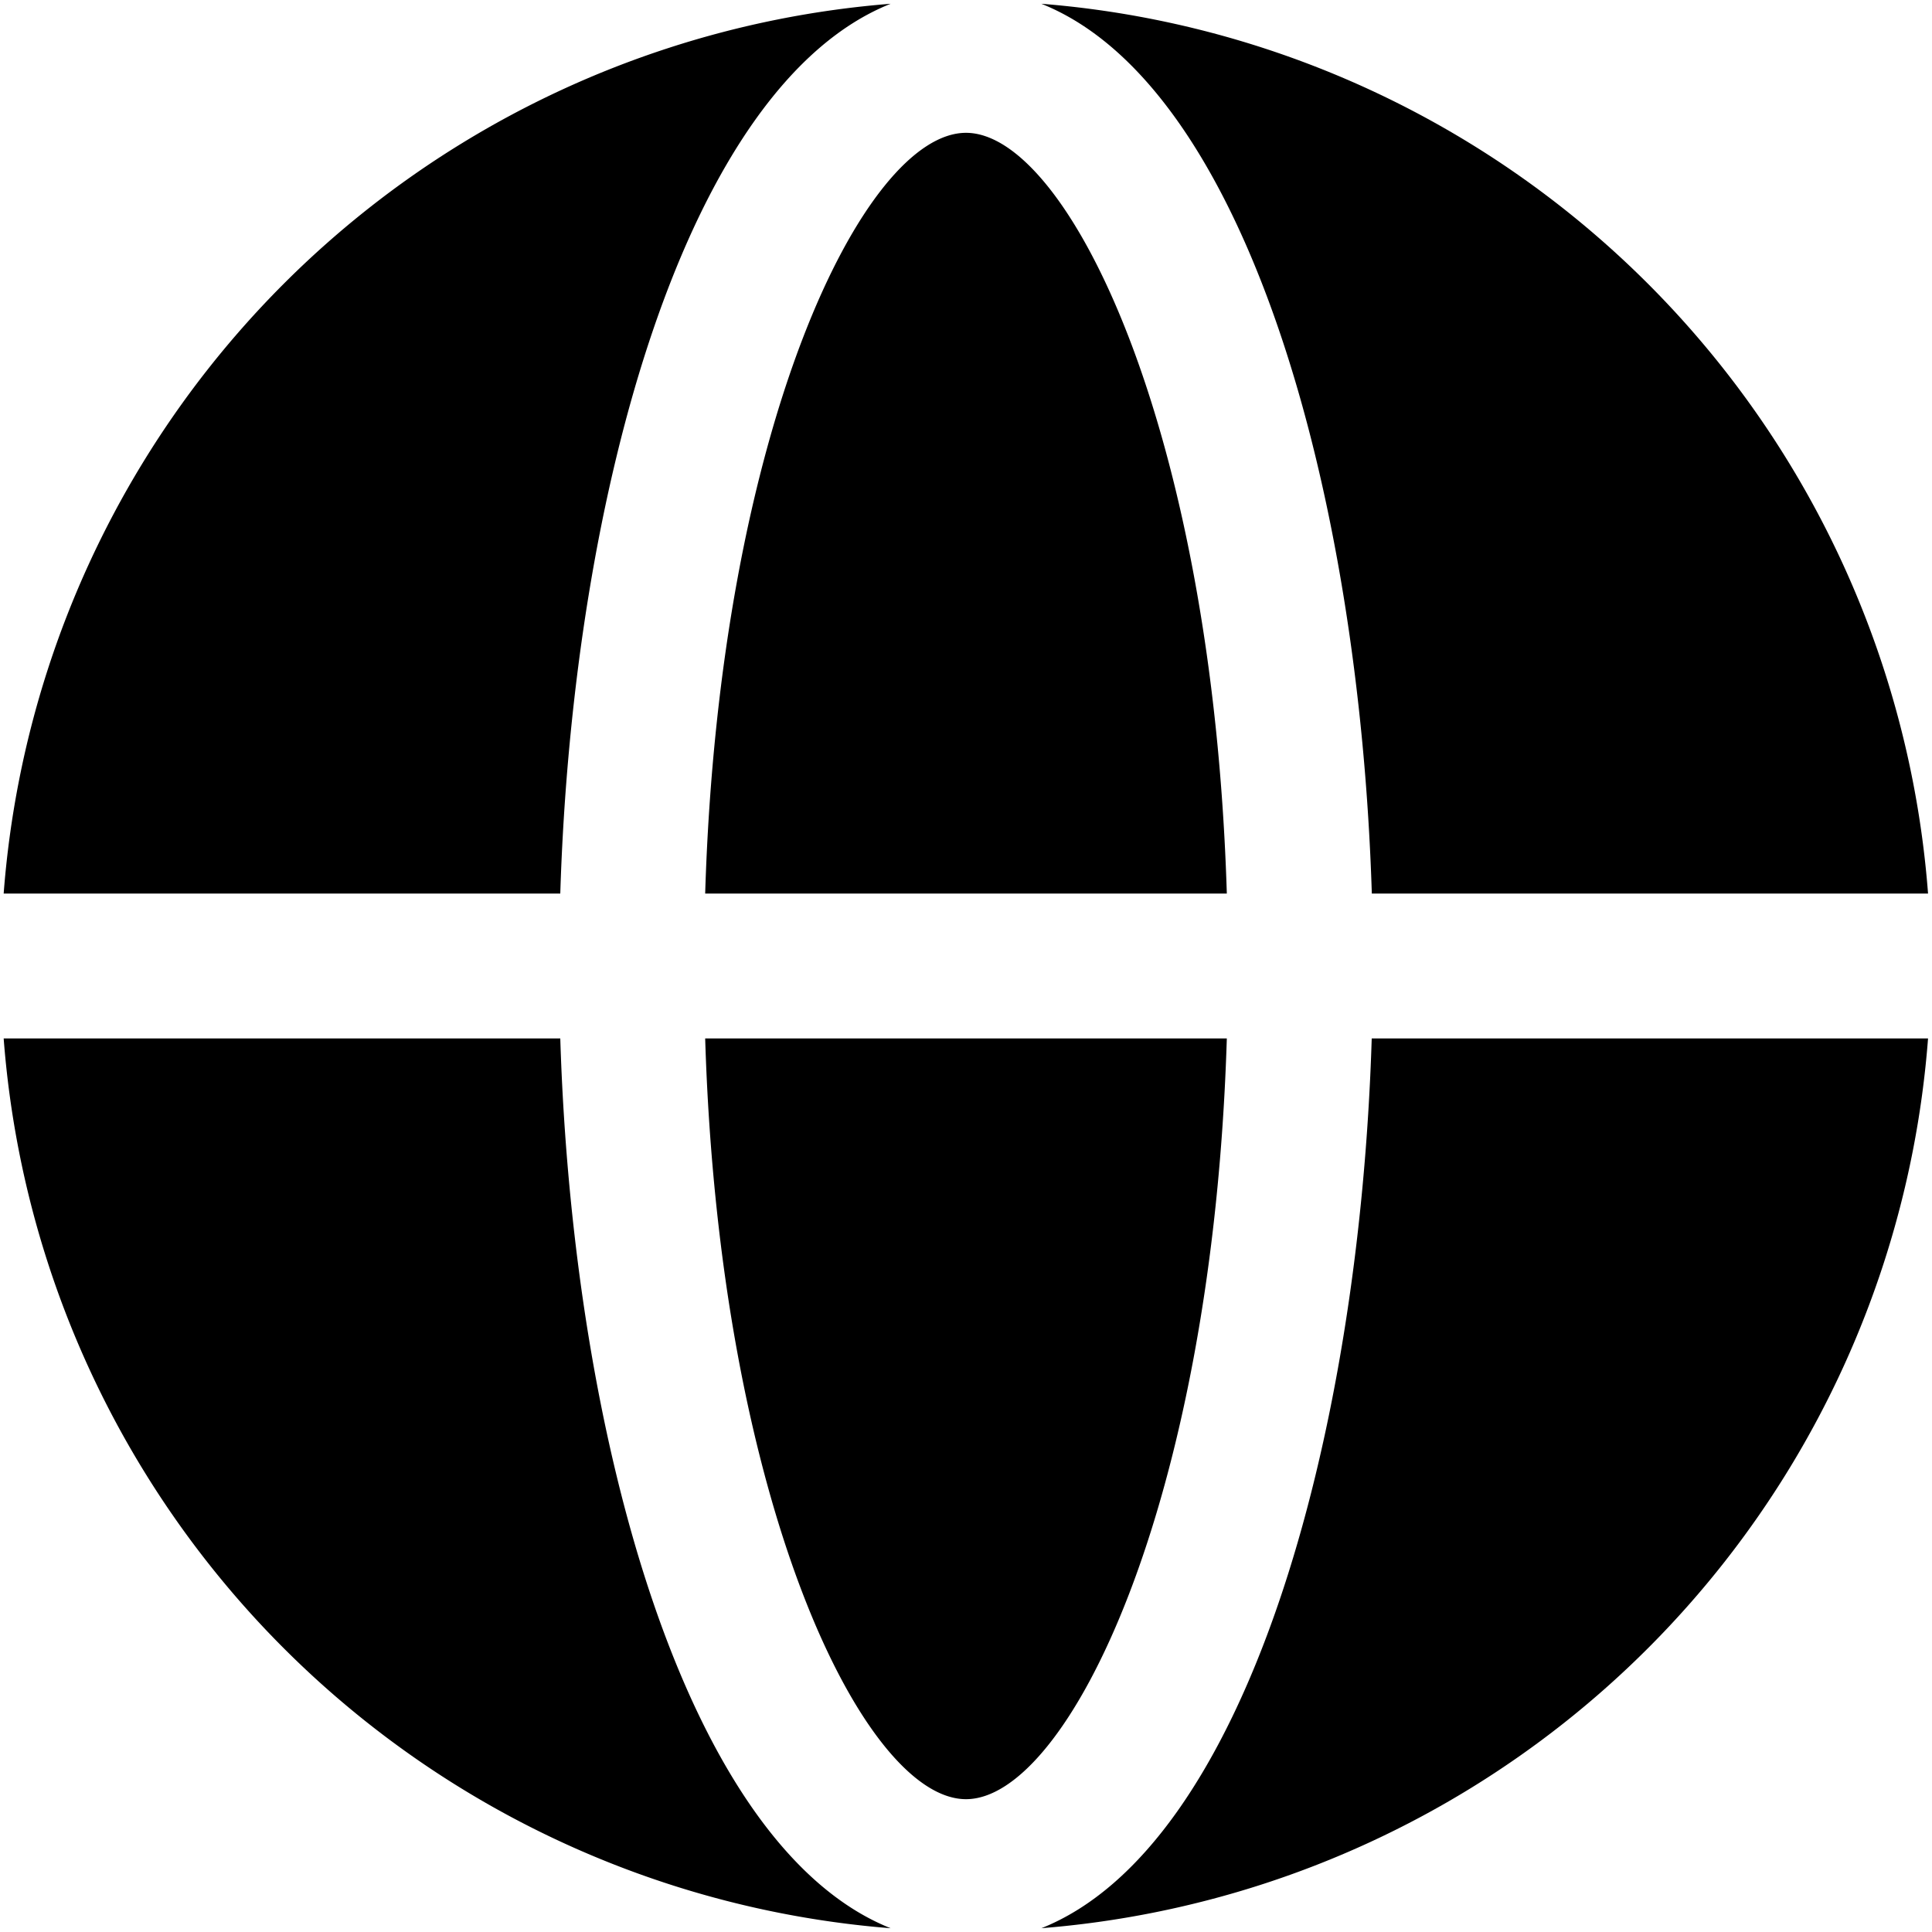 <svg xmlns="http://www.w3.org/2000/svg" viewBox="0 0 20 20" fill="currentColor"><path d="M5.8 9.25H.038A10 10 0 0 1 9.22.039C7.114.879 5.93 5.068 5.8 9.25Zm8.393 0h5.766A10 10 0 0 0 10.78.039c2.106.84 3.29 5.029 3.421 9.211h-.007ZM10 1.375c-1.052 0-2.553 3.045-2.7 7.875h5.4c-.148-4.83-1.649-7.875-2.7-7.875Zm0 17.25c1.051 0 2.552-3.045 2.7-7.875H7.3c.147 4.83 1.648 7.875 2.7 7.875ZM5.8 10.75H.038a10 10 0 0 0 9.182 9.211c-2.106-.84-3.29-5.029-3.42-9.211Zm4.976 9.211a10 10 0 0 0 9.183-9.211H14.2c-.13 4.182-1.315 8.371-3.42 9.211h-.004Z"/></svg>